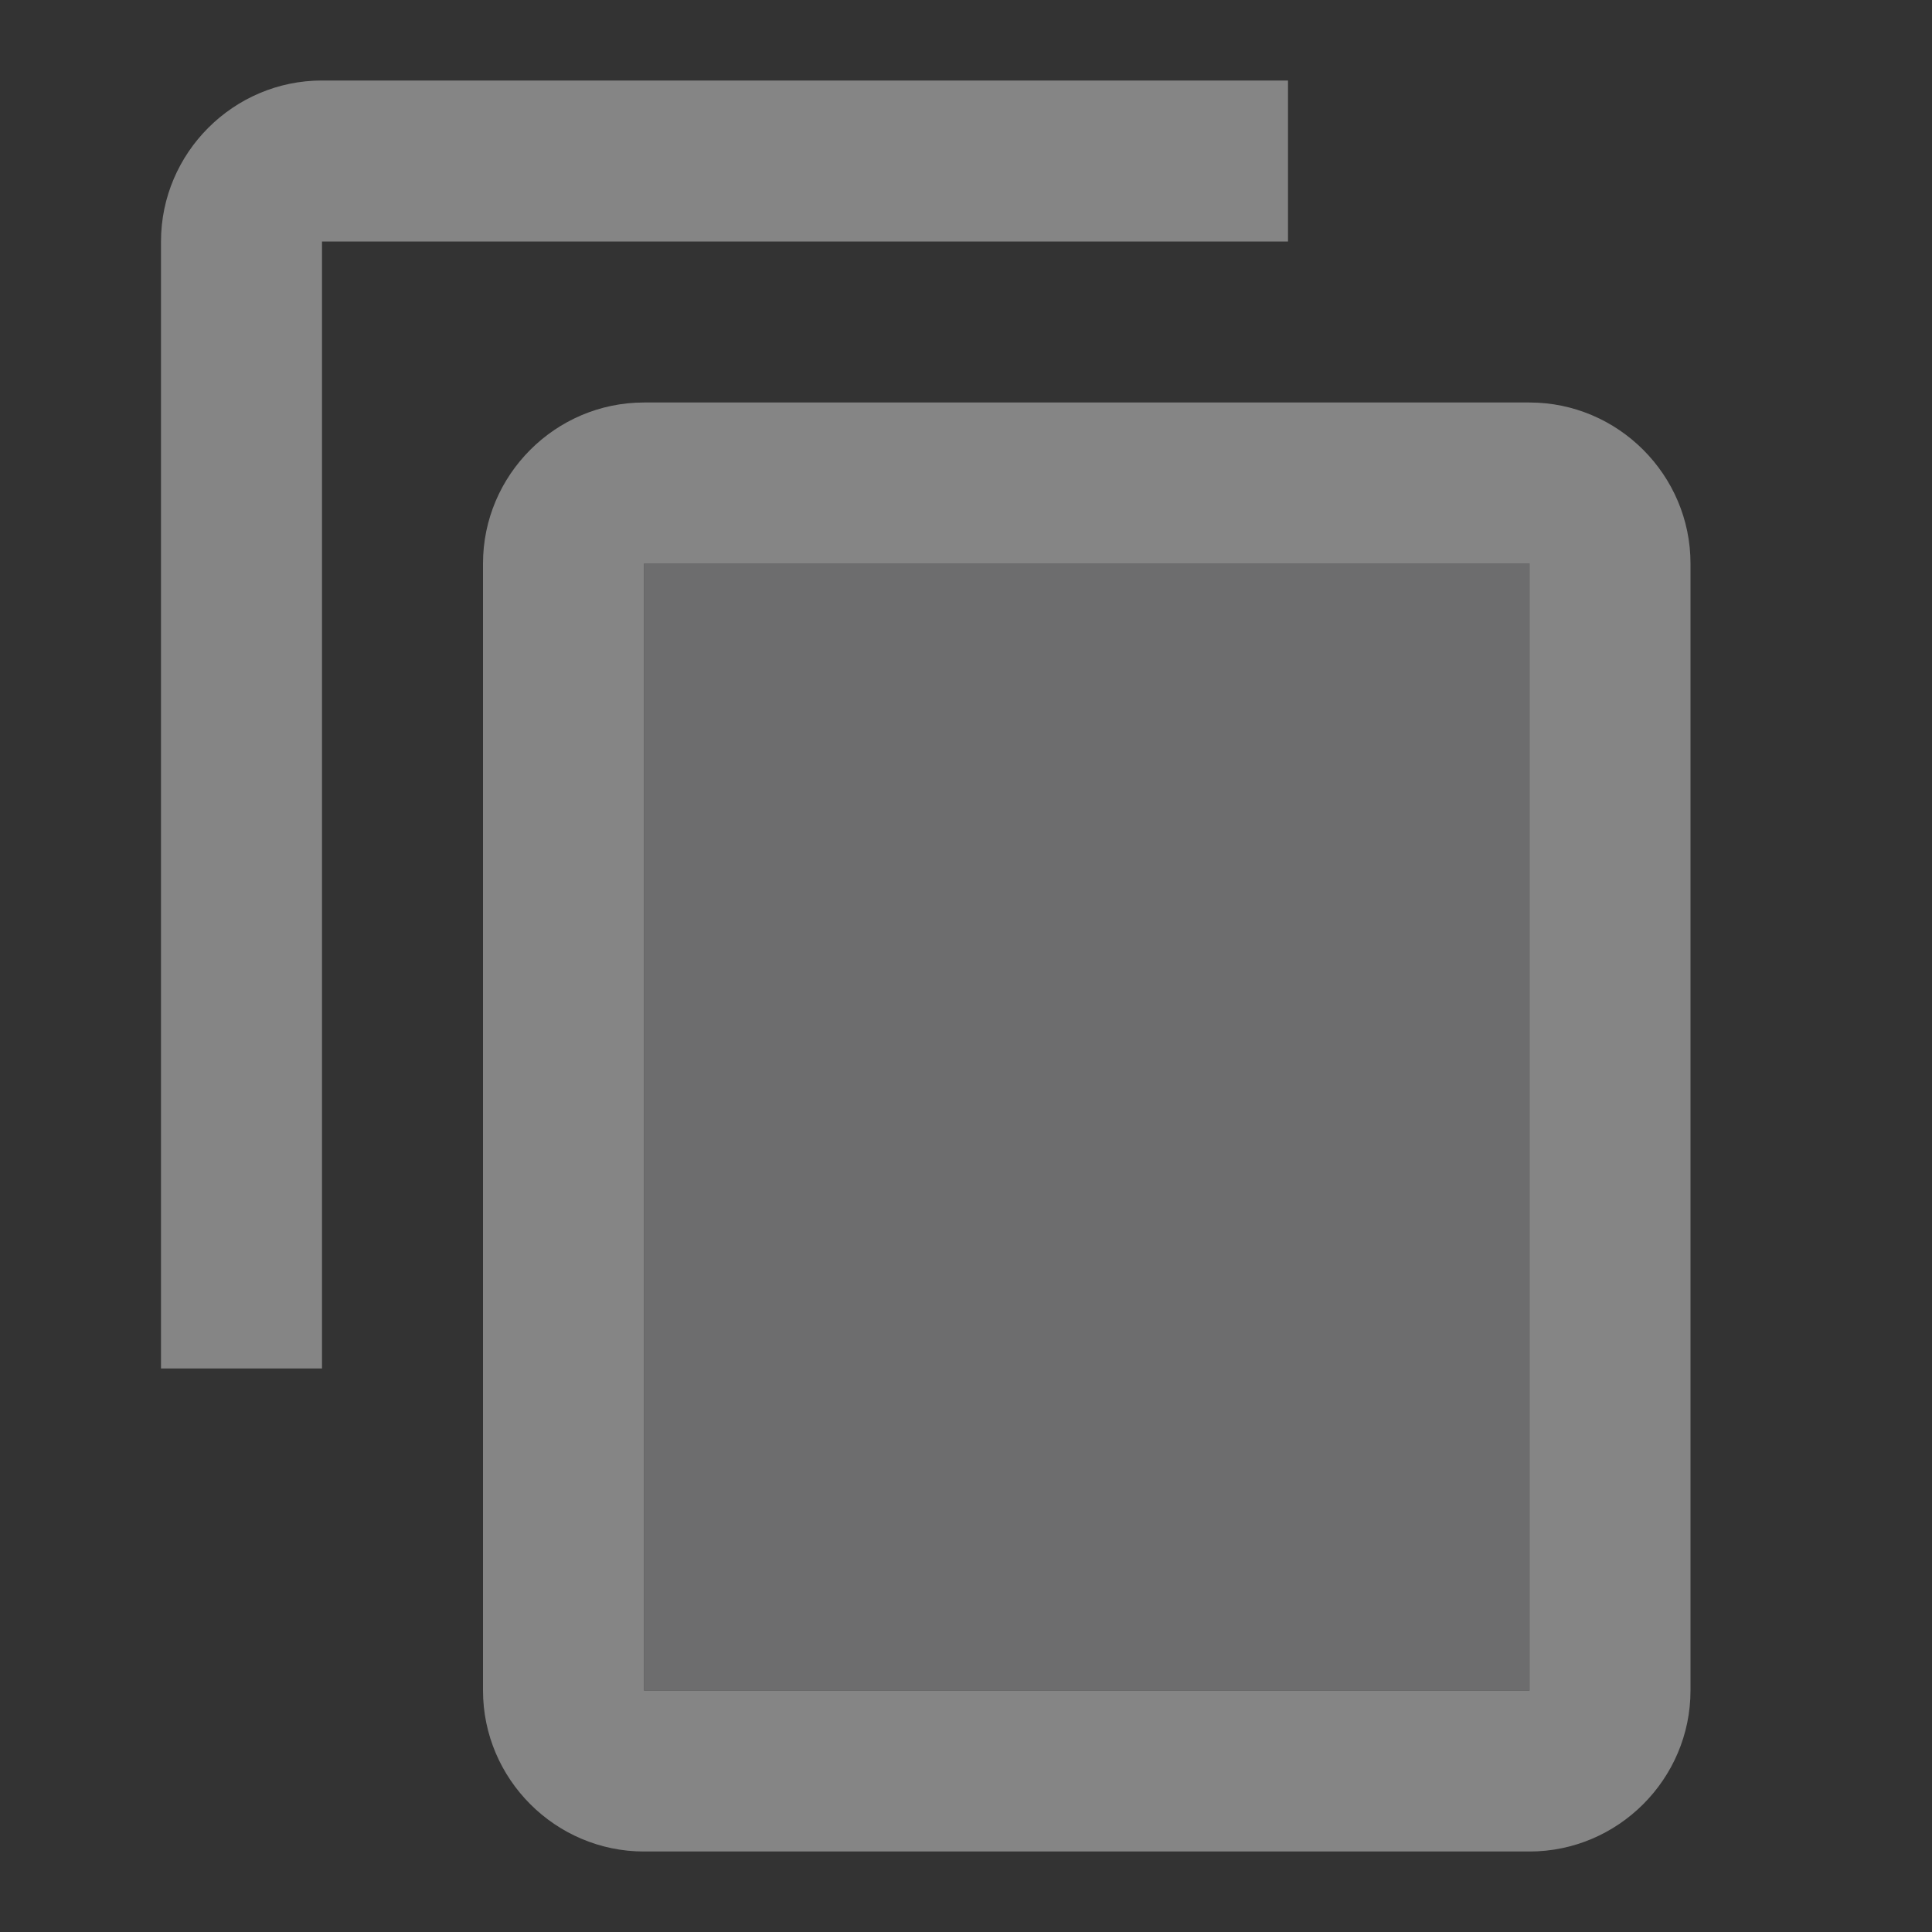 <svg width="24" height="24" viewBox="0 0 24 24" fill="none" xmlns="http://www.w3.org/2000/svg">
<rect x="0" y="0" width="24" height="24" fill="#333333" stroke="none"/>
<g clip-path="url(#clip0_2926_4499)">
<path opacity="0.3" d="M8 7H19V21H8V7Z" fill="#F5F5F6"/>
<path d="M16 1H4C2.9 1 2 1.9 2 3V17H4V3H16V1ZM19 5H8C6.9 5 6 5.9 6 7V21C6 22.1 6.9 23 8 23H19C20.1 23 21 22.1 21 21V7C21 5.9 20.1 5 19 5ZM19 21H8V7H19V21Z" fill="#858585"/>
</g>
<defs>
<clipPath id="clip0_2926_4499">
<rect width="24" height="24" fill="white"/>
</clipPath>
</defs>
</svg>
